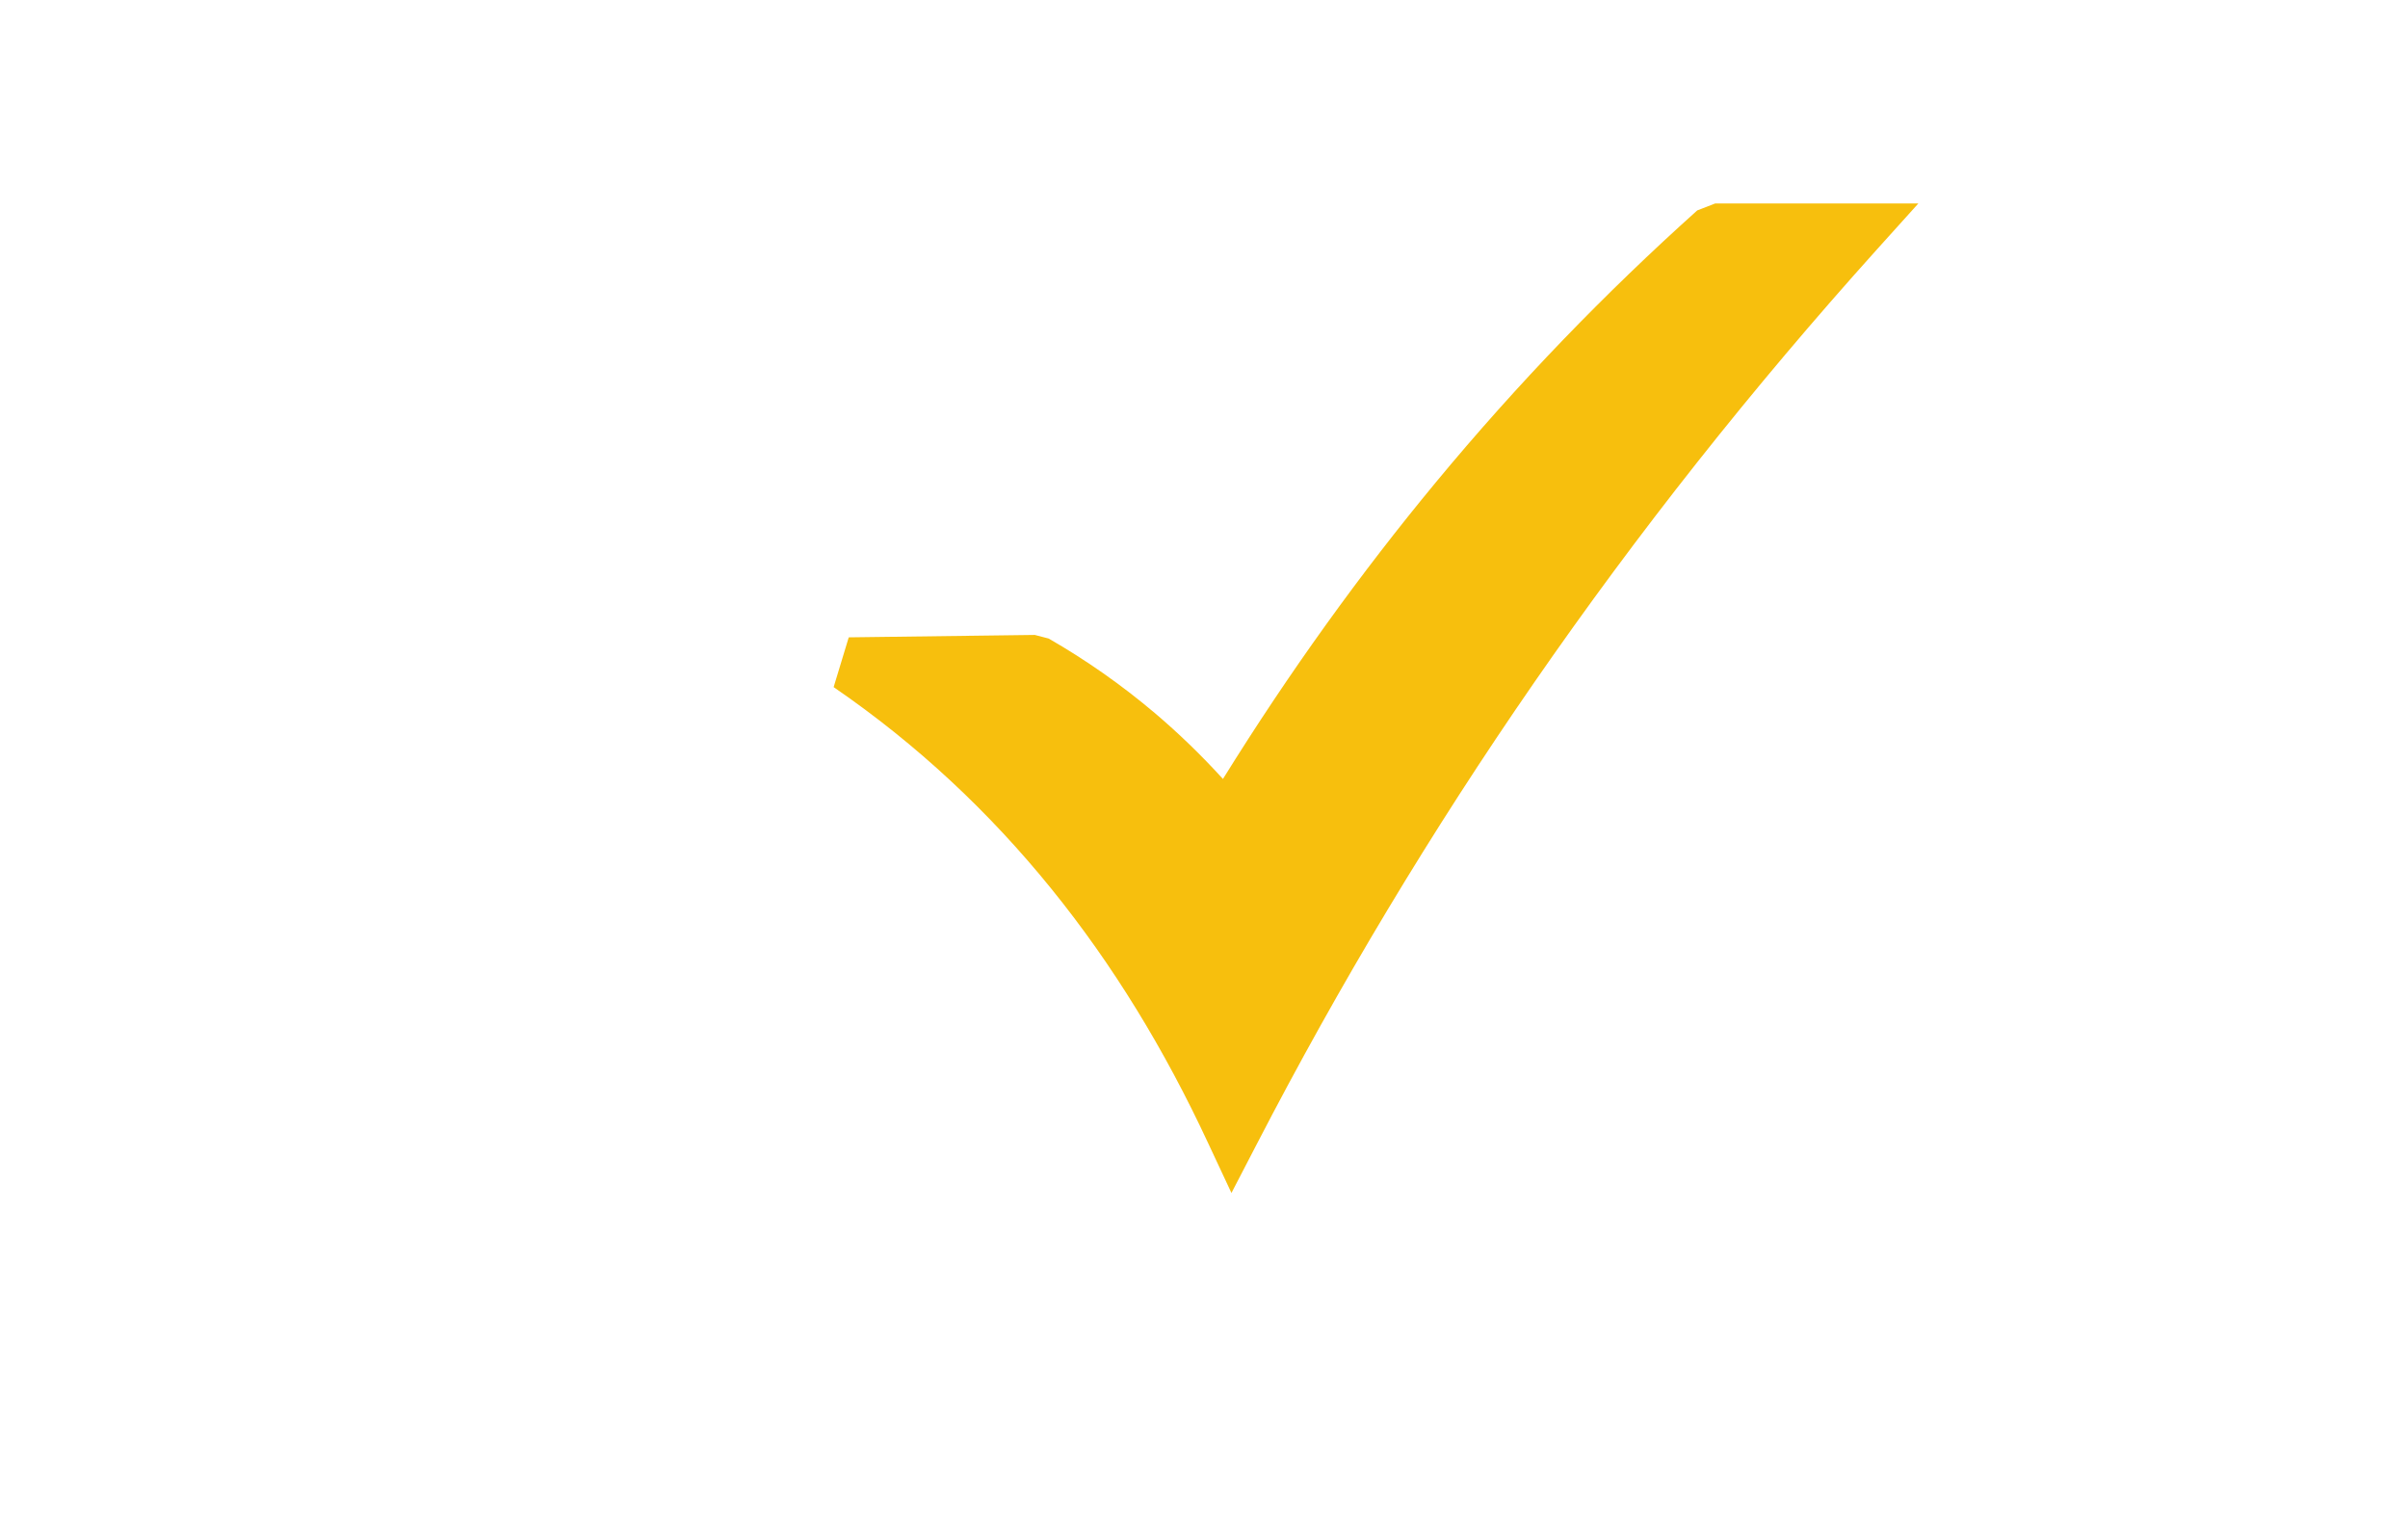 <svg width="30"  viewBox="0 0 19 19" fill="none" xmlns="http://www.w3.org/2000/svg">
<path d="M5.074 7.939L7.392 7.909L7.565 7.954C8.033 8.223 8.473 8.532 8.885 8.88C9.182 9.132 9.466 9.406 9.736 9.703C10.567 8.365 11.453 7.137 12.389 6.007C13.414 4.769 14.502 3.646 15.645 2.621L15.87 2.534H18.4L17.89 3.1C16.322 4.842 14.9 6.642 13.616 8.498C12.331 10.355 11.182 12.273 10.16 14.247L9.842 14.86L9.55 14.236C9.011 13.078 8.365 12.016 7.595 11.067C6.826 10.118 5.93 9.276 4.886 8.559L5.074 7.939Z" fill="#f7bf0d"/>
</svg>
